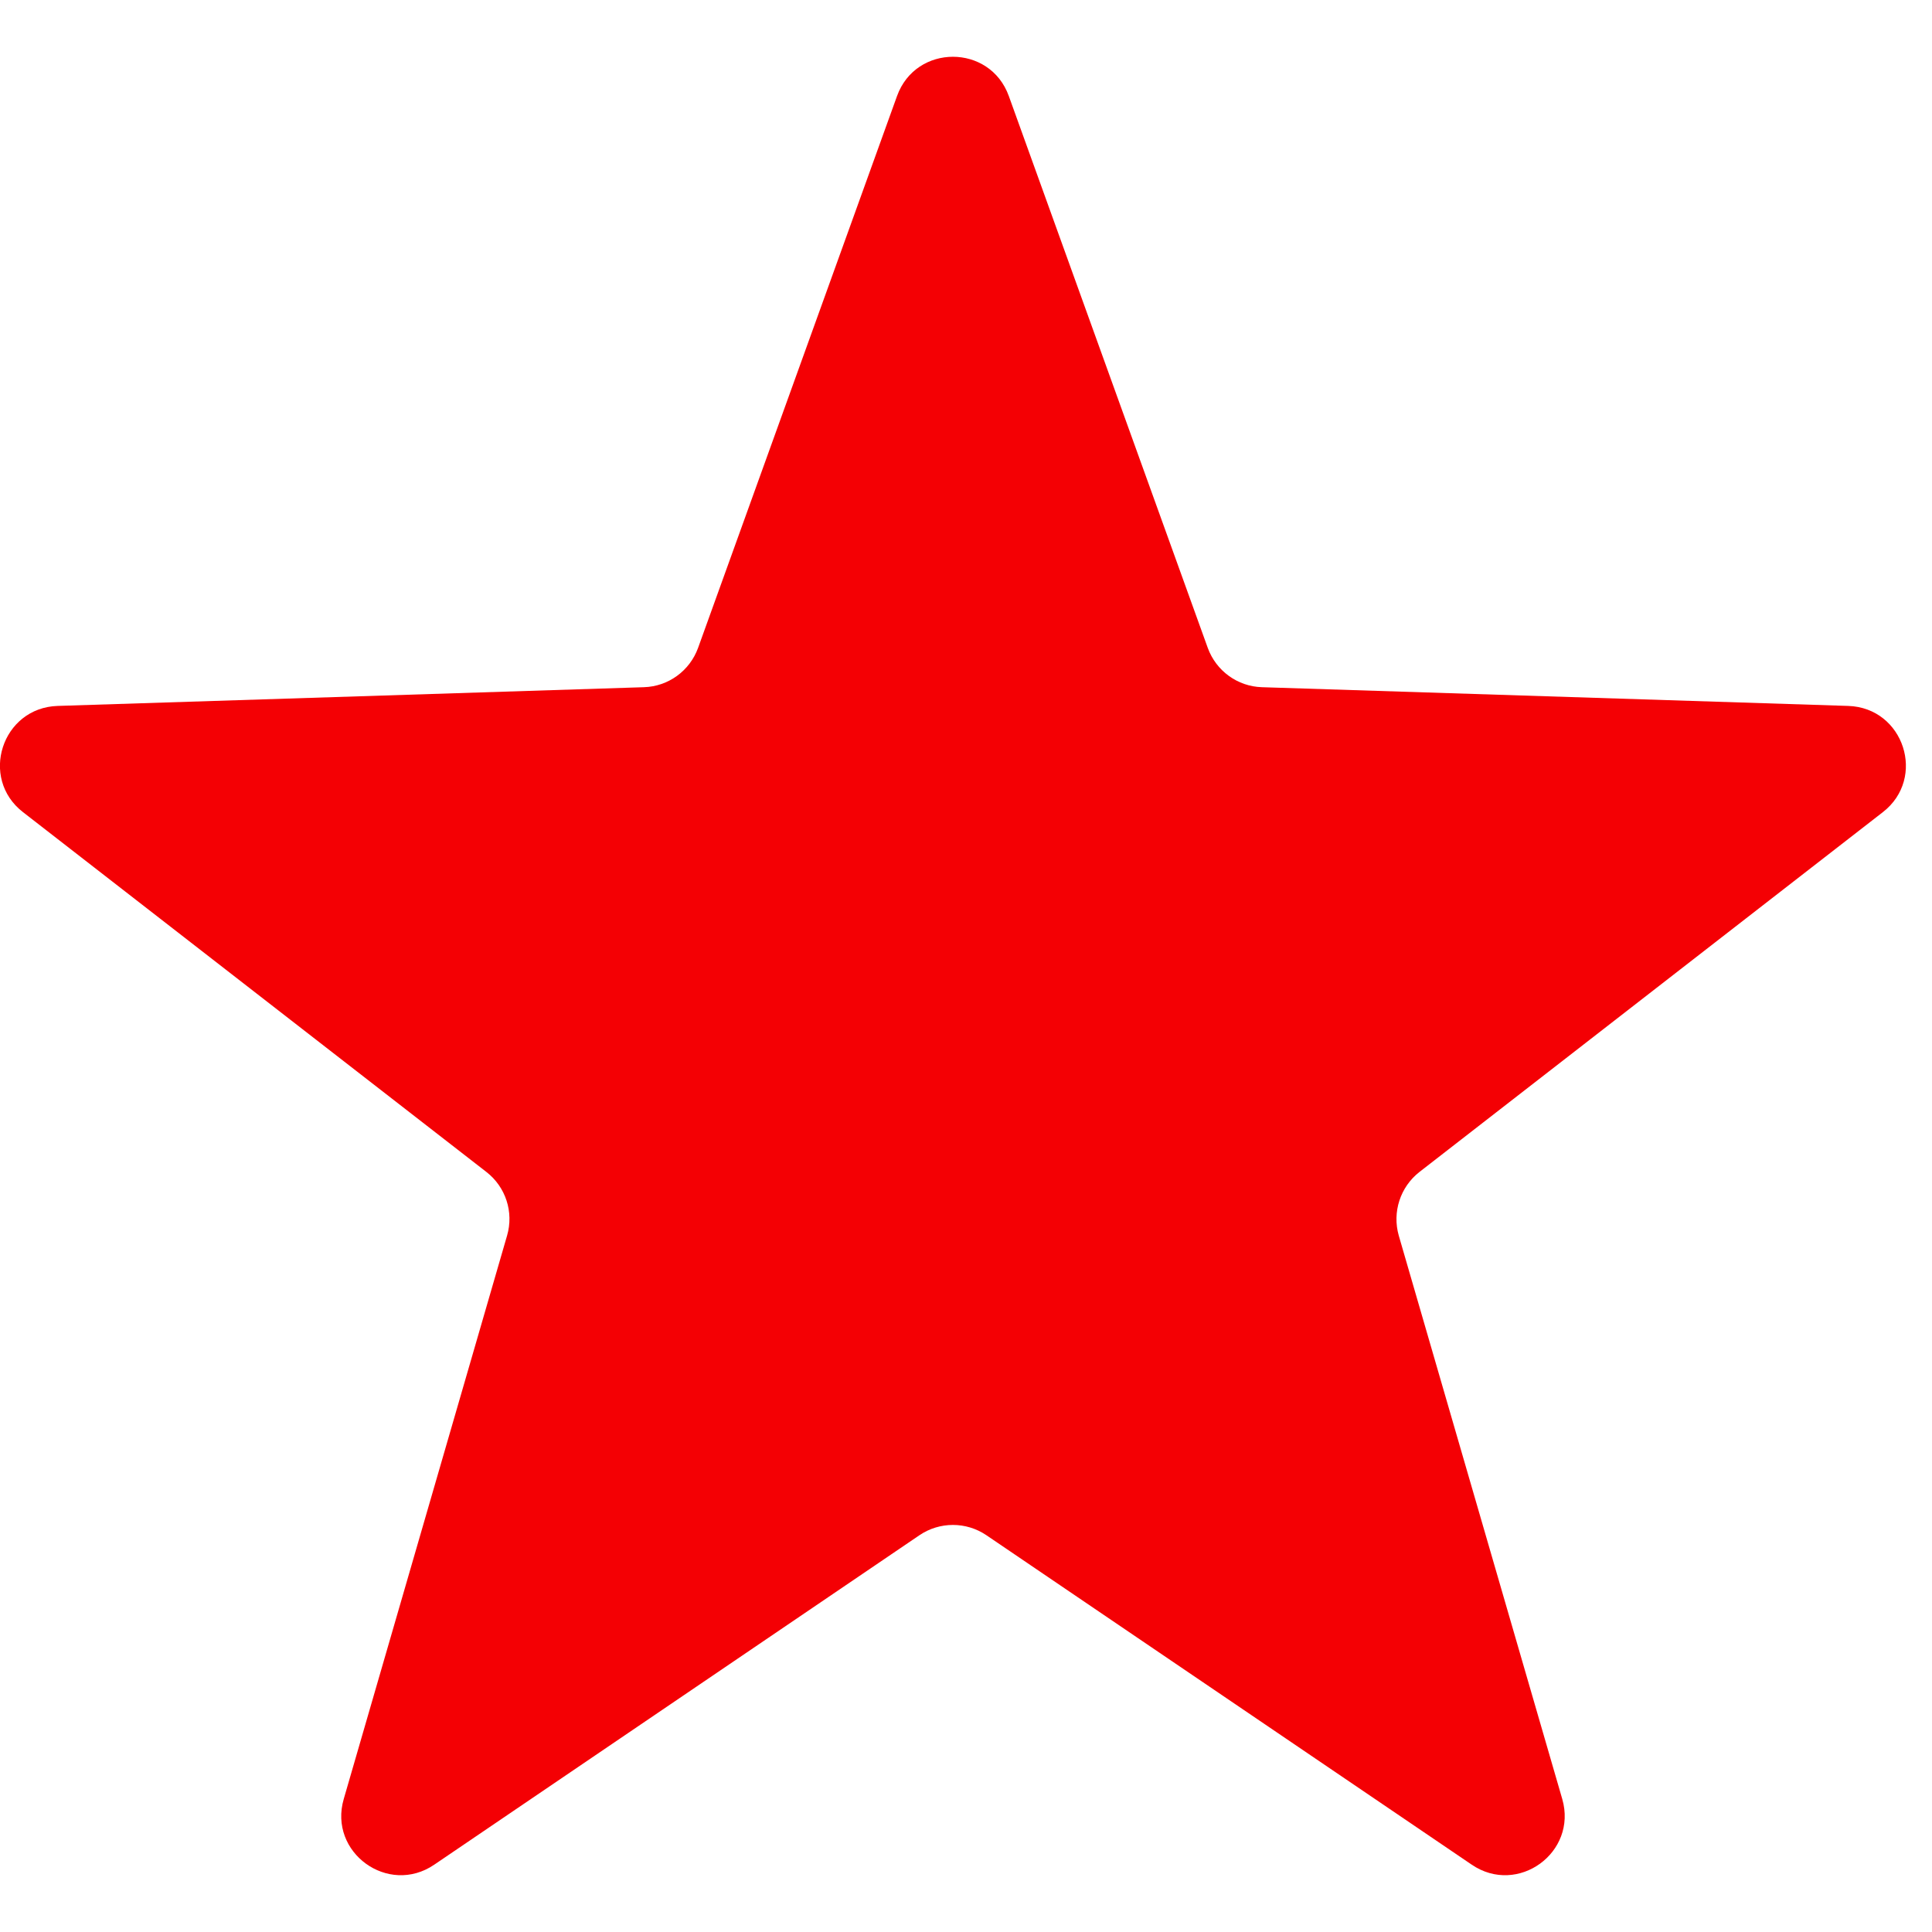 <svg viewBox="0 0 13 13" fill="none" xmlns="http://www.w3.org/2000/svg">
<path d="M6.036 0.646C6.163 0.294 6.661 0.294 6.788 0.646L8.127 4.36C8.183 4.514 8.327 4.619 8.491 4.624L12.436 4.75C12.811 4.762 12.965 5.236 12.669 5.465L9.551 7.886C9.422 7.987 9.367 8.156 9.412 8.314L10.512 12.105C10.616 12.465 10.213 12.758 9.903 12.547L6.637 10.33C6.501 10.238 6.323 10.238 6.187 10.33L2.922 12.547C2.612 12.758 2.208 12.465 2.313 12.105L3.412 8.314C3.458 8.156 3.403 7.987 3.273 7.886L0.155 5.465C-0.141 5.236 0.013 4.762 0.388 4.75L4.333 4.624C4.497 4.619 4.641 4.514 4.697 4.36L6.036 0.646Z" fill="#F40004"/>
</svg>
